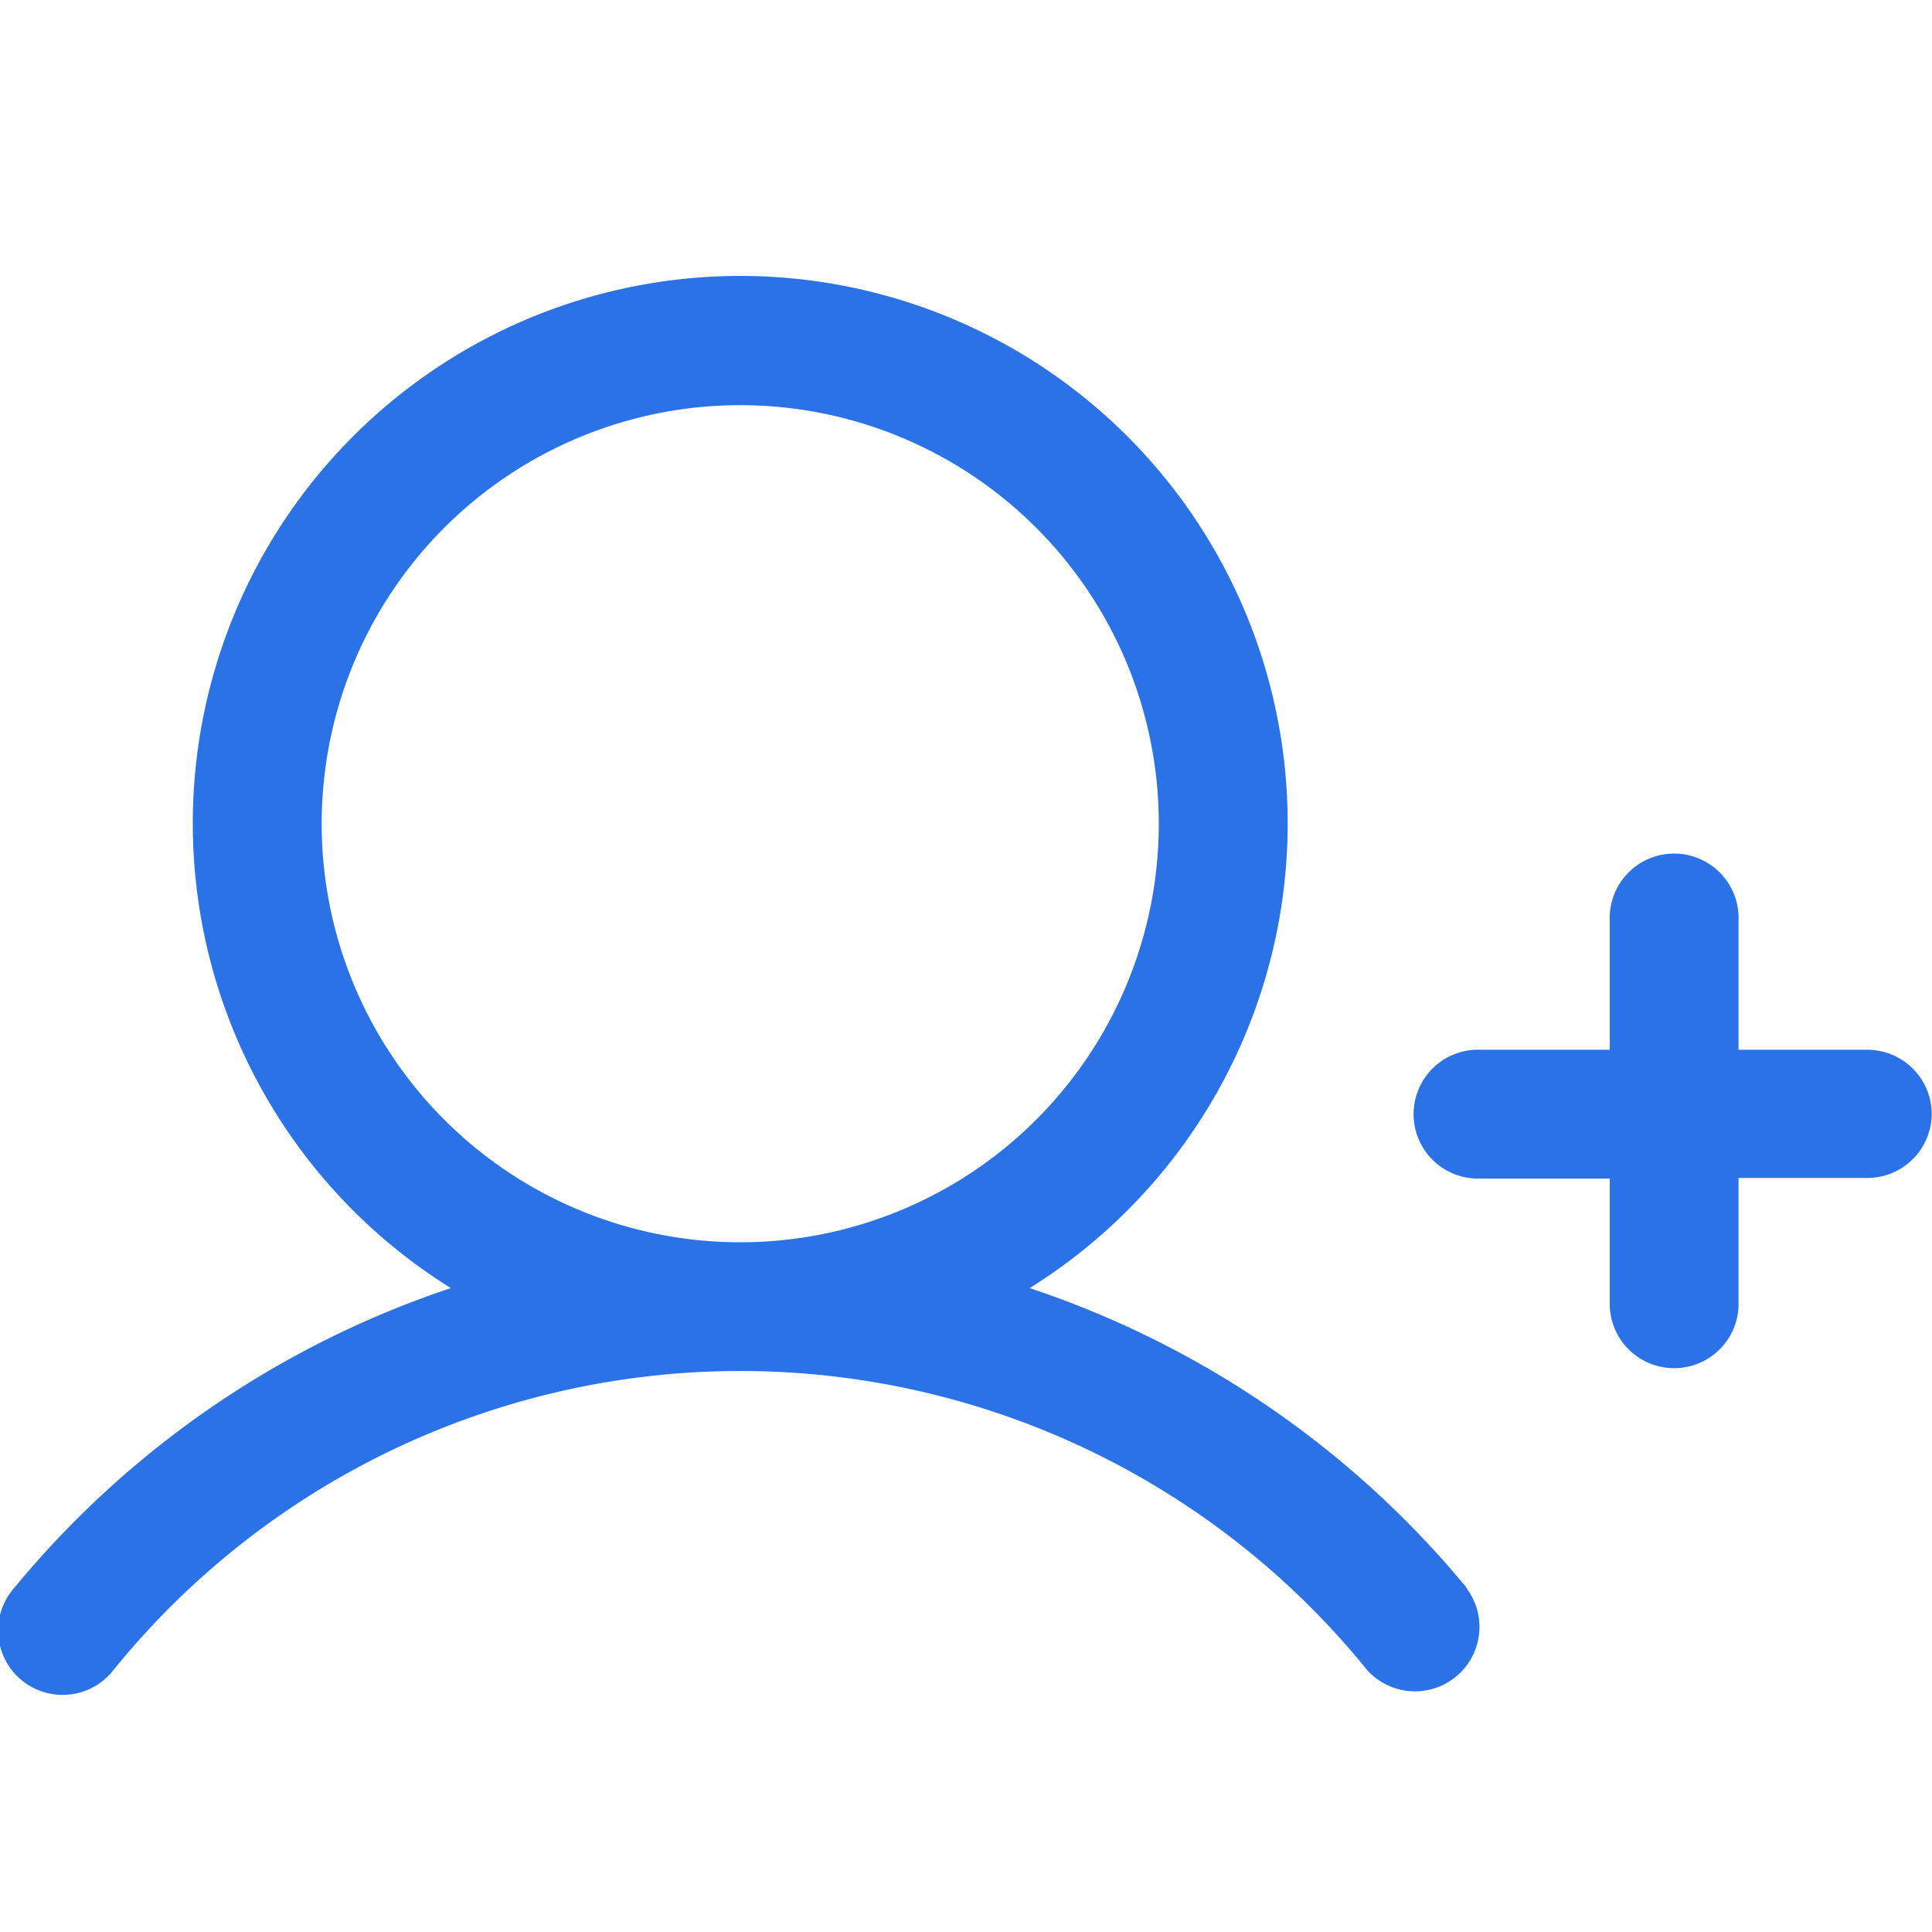 <svg xmlns="http://www.w3.org/2000/svg" width="14" height="14" viewBox="0 0 14 14">
    <path style="fill:none" d="M0 0h14v14H0z"/>
    <path data-name="패스 266" d="M30 38.029a.467.467 0 0 1-.467.467H28.6v.933a.467.467 0 0 1-.933 0V38.5h-.933a.467.467 0 1 1 0-.933h.933v-.933a.467.467 0 1 1 .933 0v.933h.933a.467.467 0 0 1 .467.462zm-3.376 3.433a.467.467 0 0 1-.715.6 5.844 5.844 0 0 0-9.085 0 .467.467 0 1 1-.715-.6 6.946 6.946 0 0 1 3.16-2.168 3.967 3.967 0 1 1 4.194 0 6.951 6.951 0 0 1 3.164 2.168zm-5.258-2.5a3.033 3.033 0 1 0-3.033-3.033 3.033 3.033 0 0 0 3.036 3.033z" transform="translate(-16.002 -29.96)" style="fill:#2a72e5"/>
</svg>
